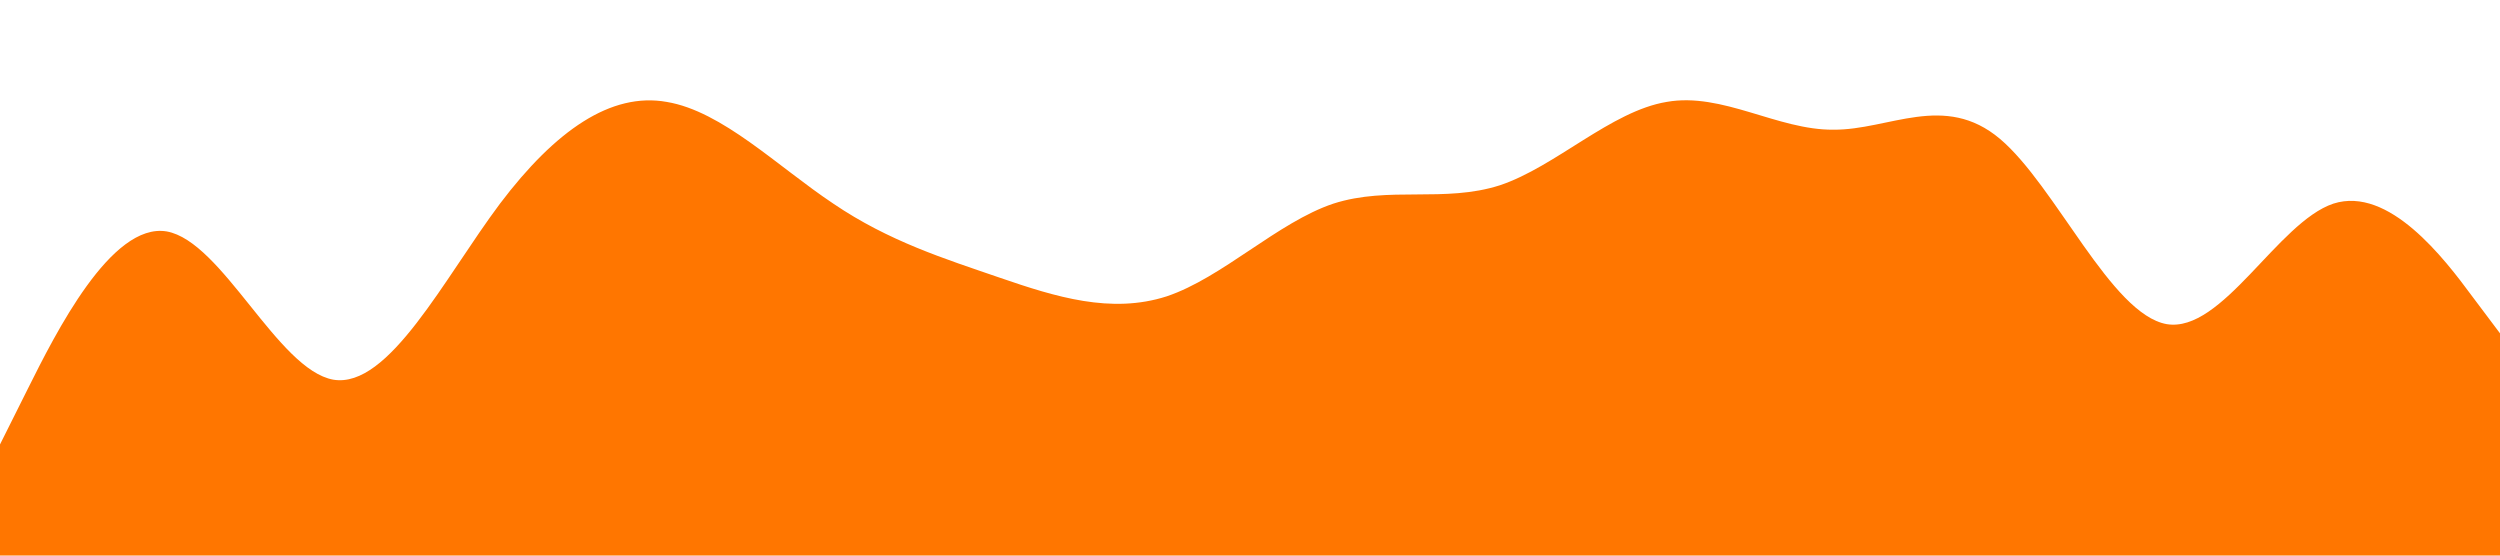 <?xml version="1.0" standalone="no"?><svg xmlns="http://www.w3.org/2000/svg" viewBox="0 0 1440 320"><path fill="#FF7600" fill-opacity="1" d="M0,256L16,224C32,192,64,128,96,133.3C128,139,160,213,192,218.7C224,224,256,160,288,117.3C320,75,352,53,384,58.7C416,64,448,96,480,117.3C512,139,544,149,576,160C608,171,640,181,672,170.7C704,160,736,128,768,117.3C800,107,832,117,864,106.7C896,96,928,64,960,58.7C992,53,1024,75,1056,74.7C1088,75,1120,53,1152,80C1184,107,1216,181,1248,186.7C1280,192,1312,128,1344,117.3C1376,107,1408,149,1424,170.7L1440,192L1440,320L1424,320C1408,320,1376,320,1344,320C1312,320,1280,320,1248,320C1216,320,1184,320,1152,320C1120,320,1088,320,1056,320C1024,320,992,320,960,320C928,320,896,320,864,320C832,320,800,320,768,320C736,320,704,320,672,320C640,320,608,320,576,320C544,320,512,320,480,320C448,320,416,320,384,320C352,320,320,320,288,320C256,320,224,320,192,320C160,320,128,320,96,320C64,320,32,320,16,320L0,320Z"></path></svg>